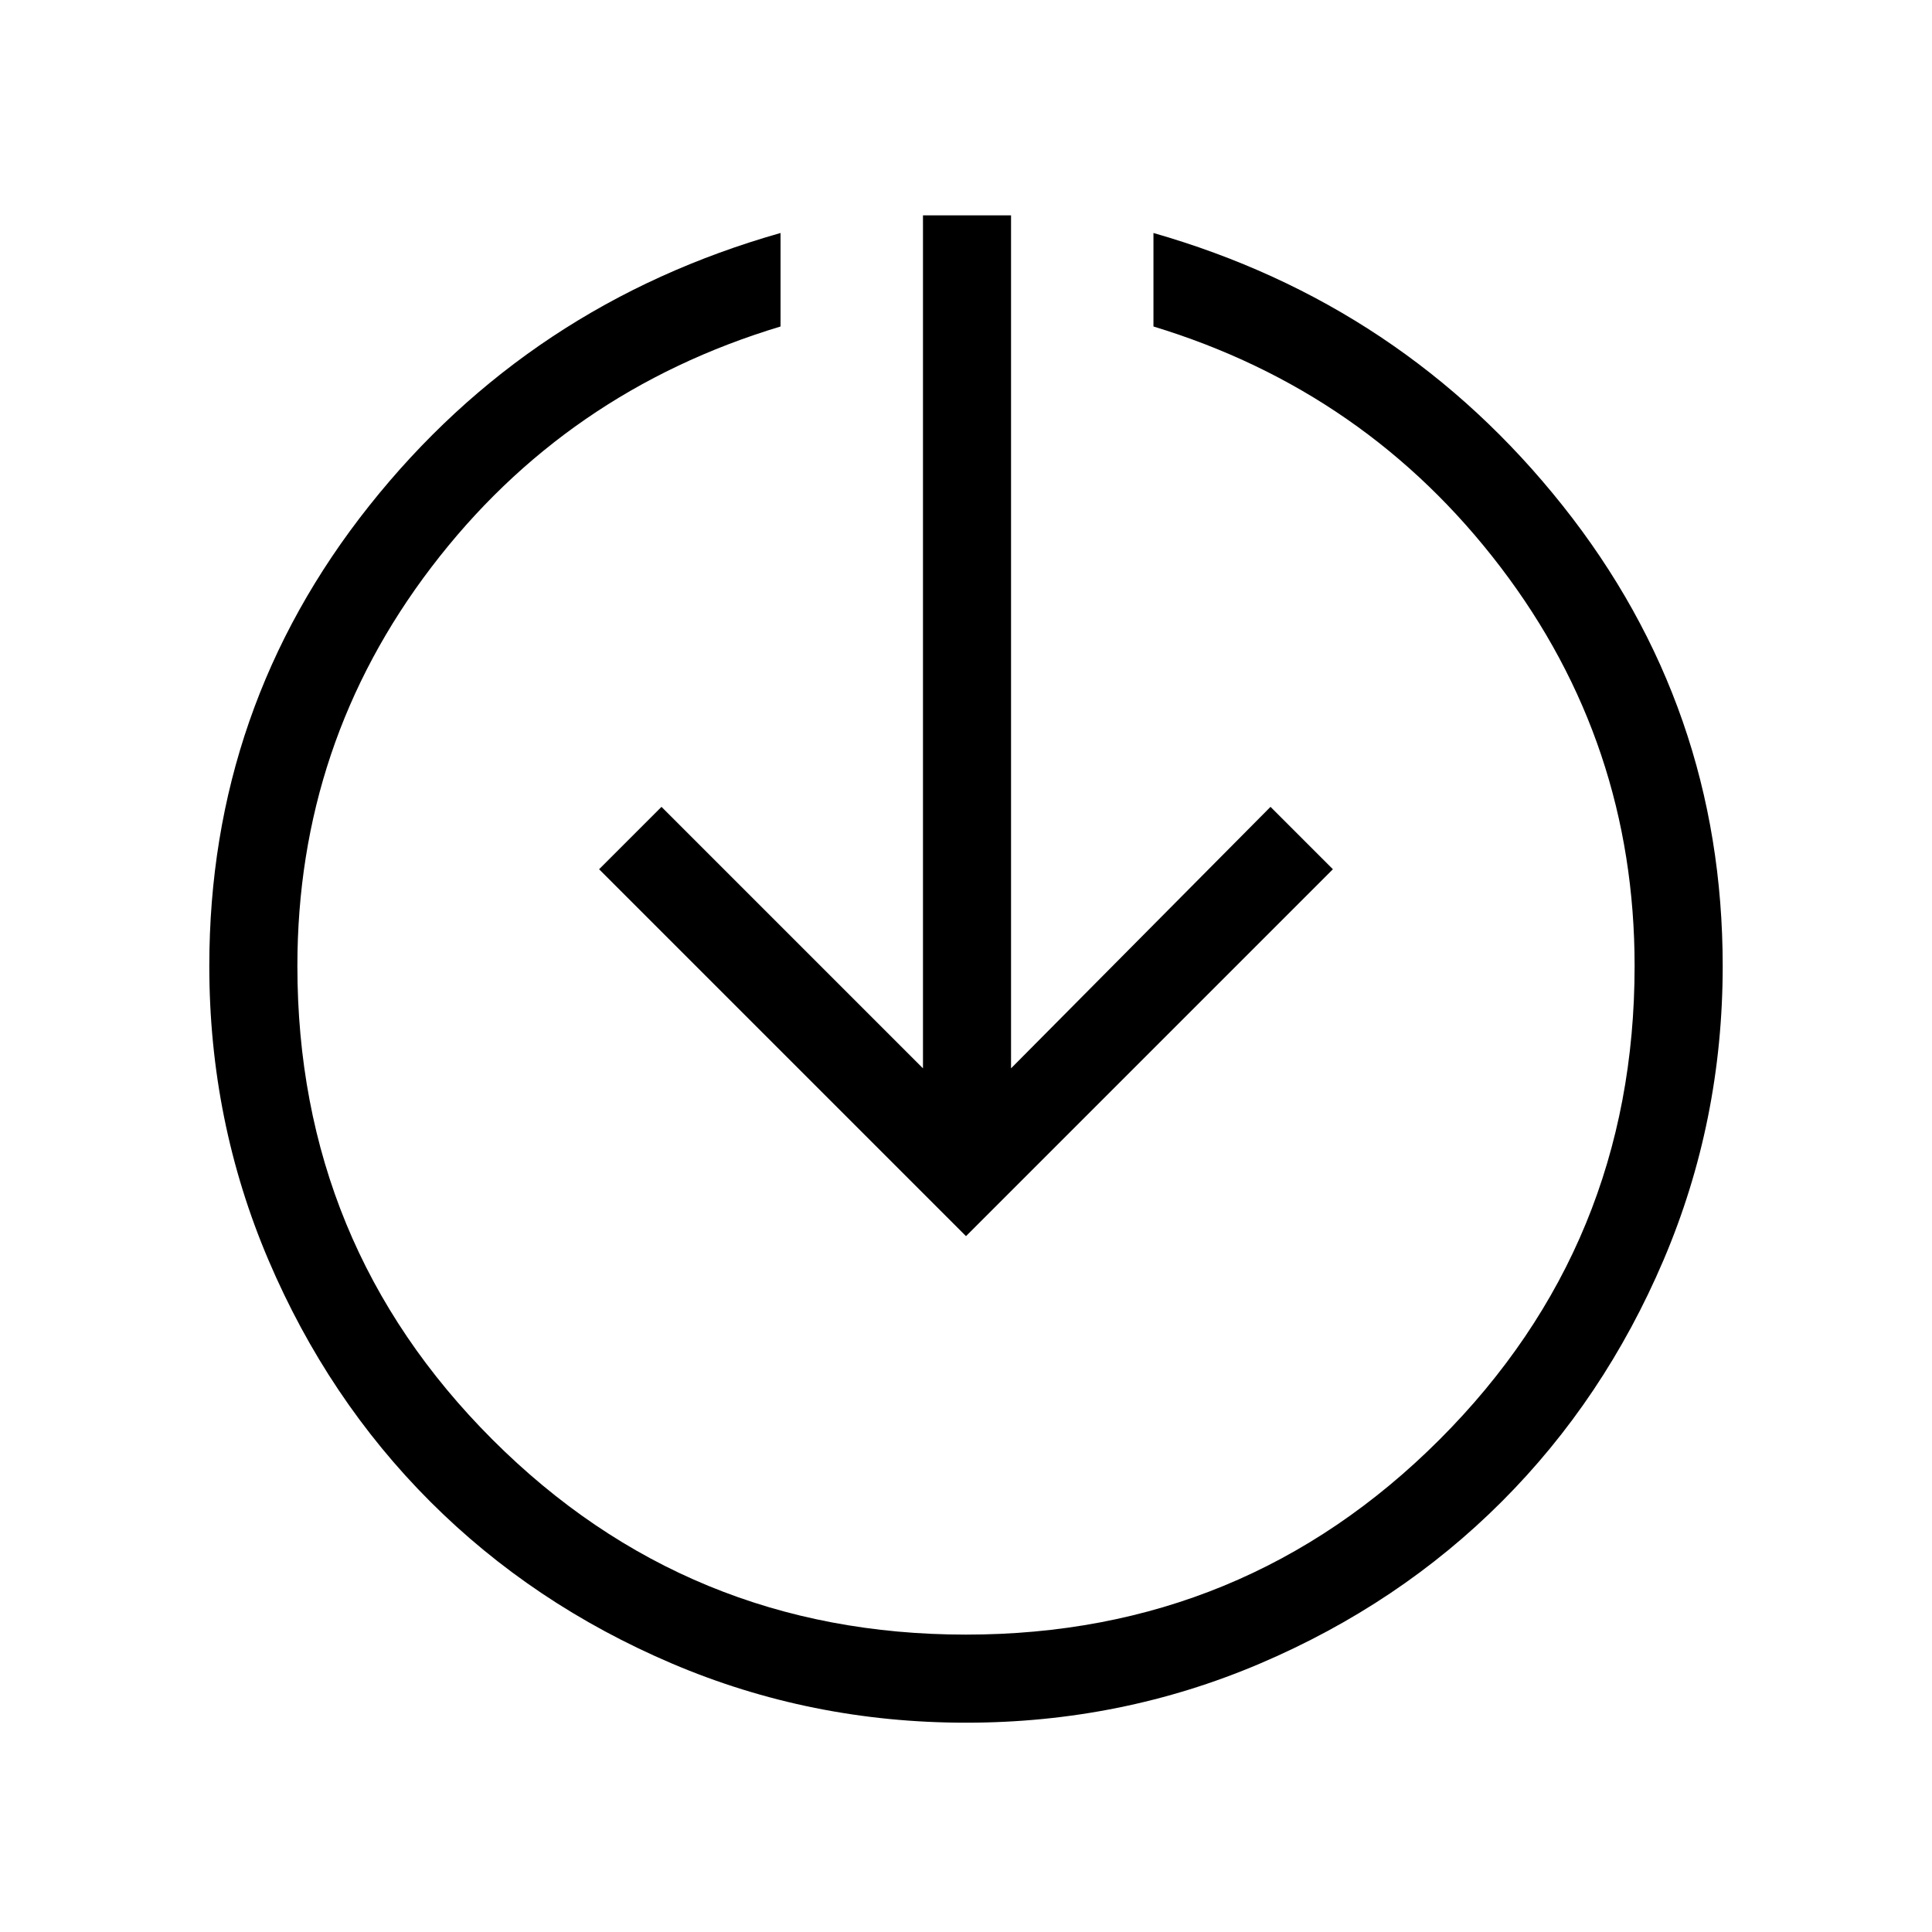<svg xmlns="http://www.w3.org/2000/svg" height="48" viewBox="0 -960 960 960" width="48"><path d="M480-104q-77.18 0-146.21-29.44-69.03-29.45-119.97-80.38-50.93-50.94-80.38-119.97Q104-402.82 104-480q0-128.7 79.5-228.73 79.5-100.04 204.35-135.5v46.46q-106.93 32.23-173.5 119.61-66.58 87.37-66.58 198.16 0 138.38 96.92 235.31 96.93 96.92 235.31 96.92t235.31-96.92q96.92-96.93 96.92-235.31 0-110.79-66.58-198.16-66.57-87.38-172.5-119.61v-46.46Q697-808.77 776.5-708.73 856-608.7 856-480q0 77.18-29.44 146.21-29.45 69.03-80.38 119.97-50.94 50.93-119.97 80.38Q557.18-104 480-104Zm0-241.77L297.69-528.08l31-31 129.93 129.93V-853h43.76v423.85l128.93-129.93 31 31L480-345.77Z"/></svg>